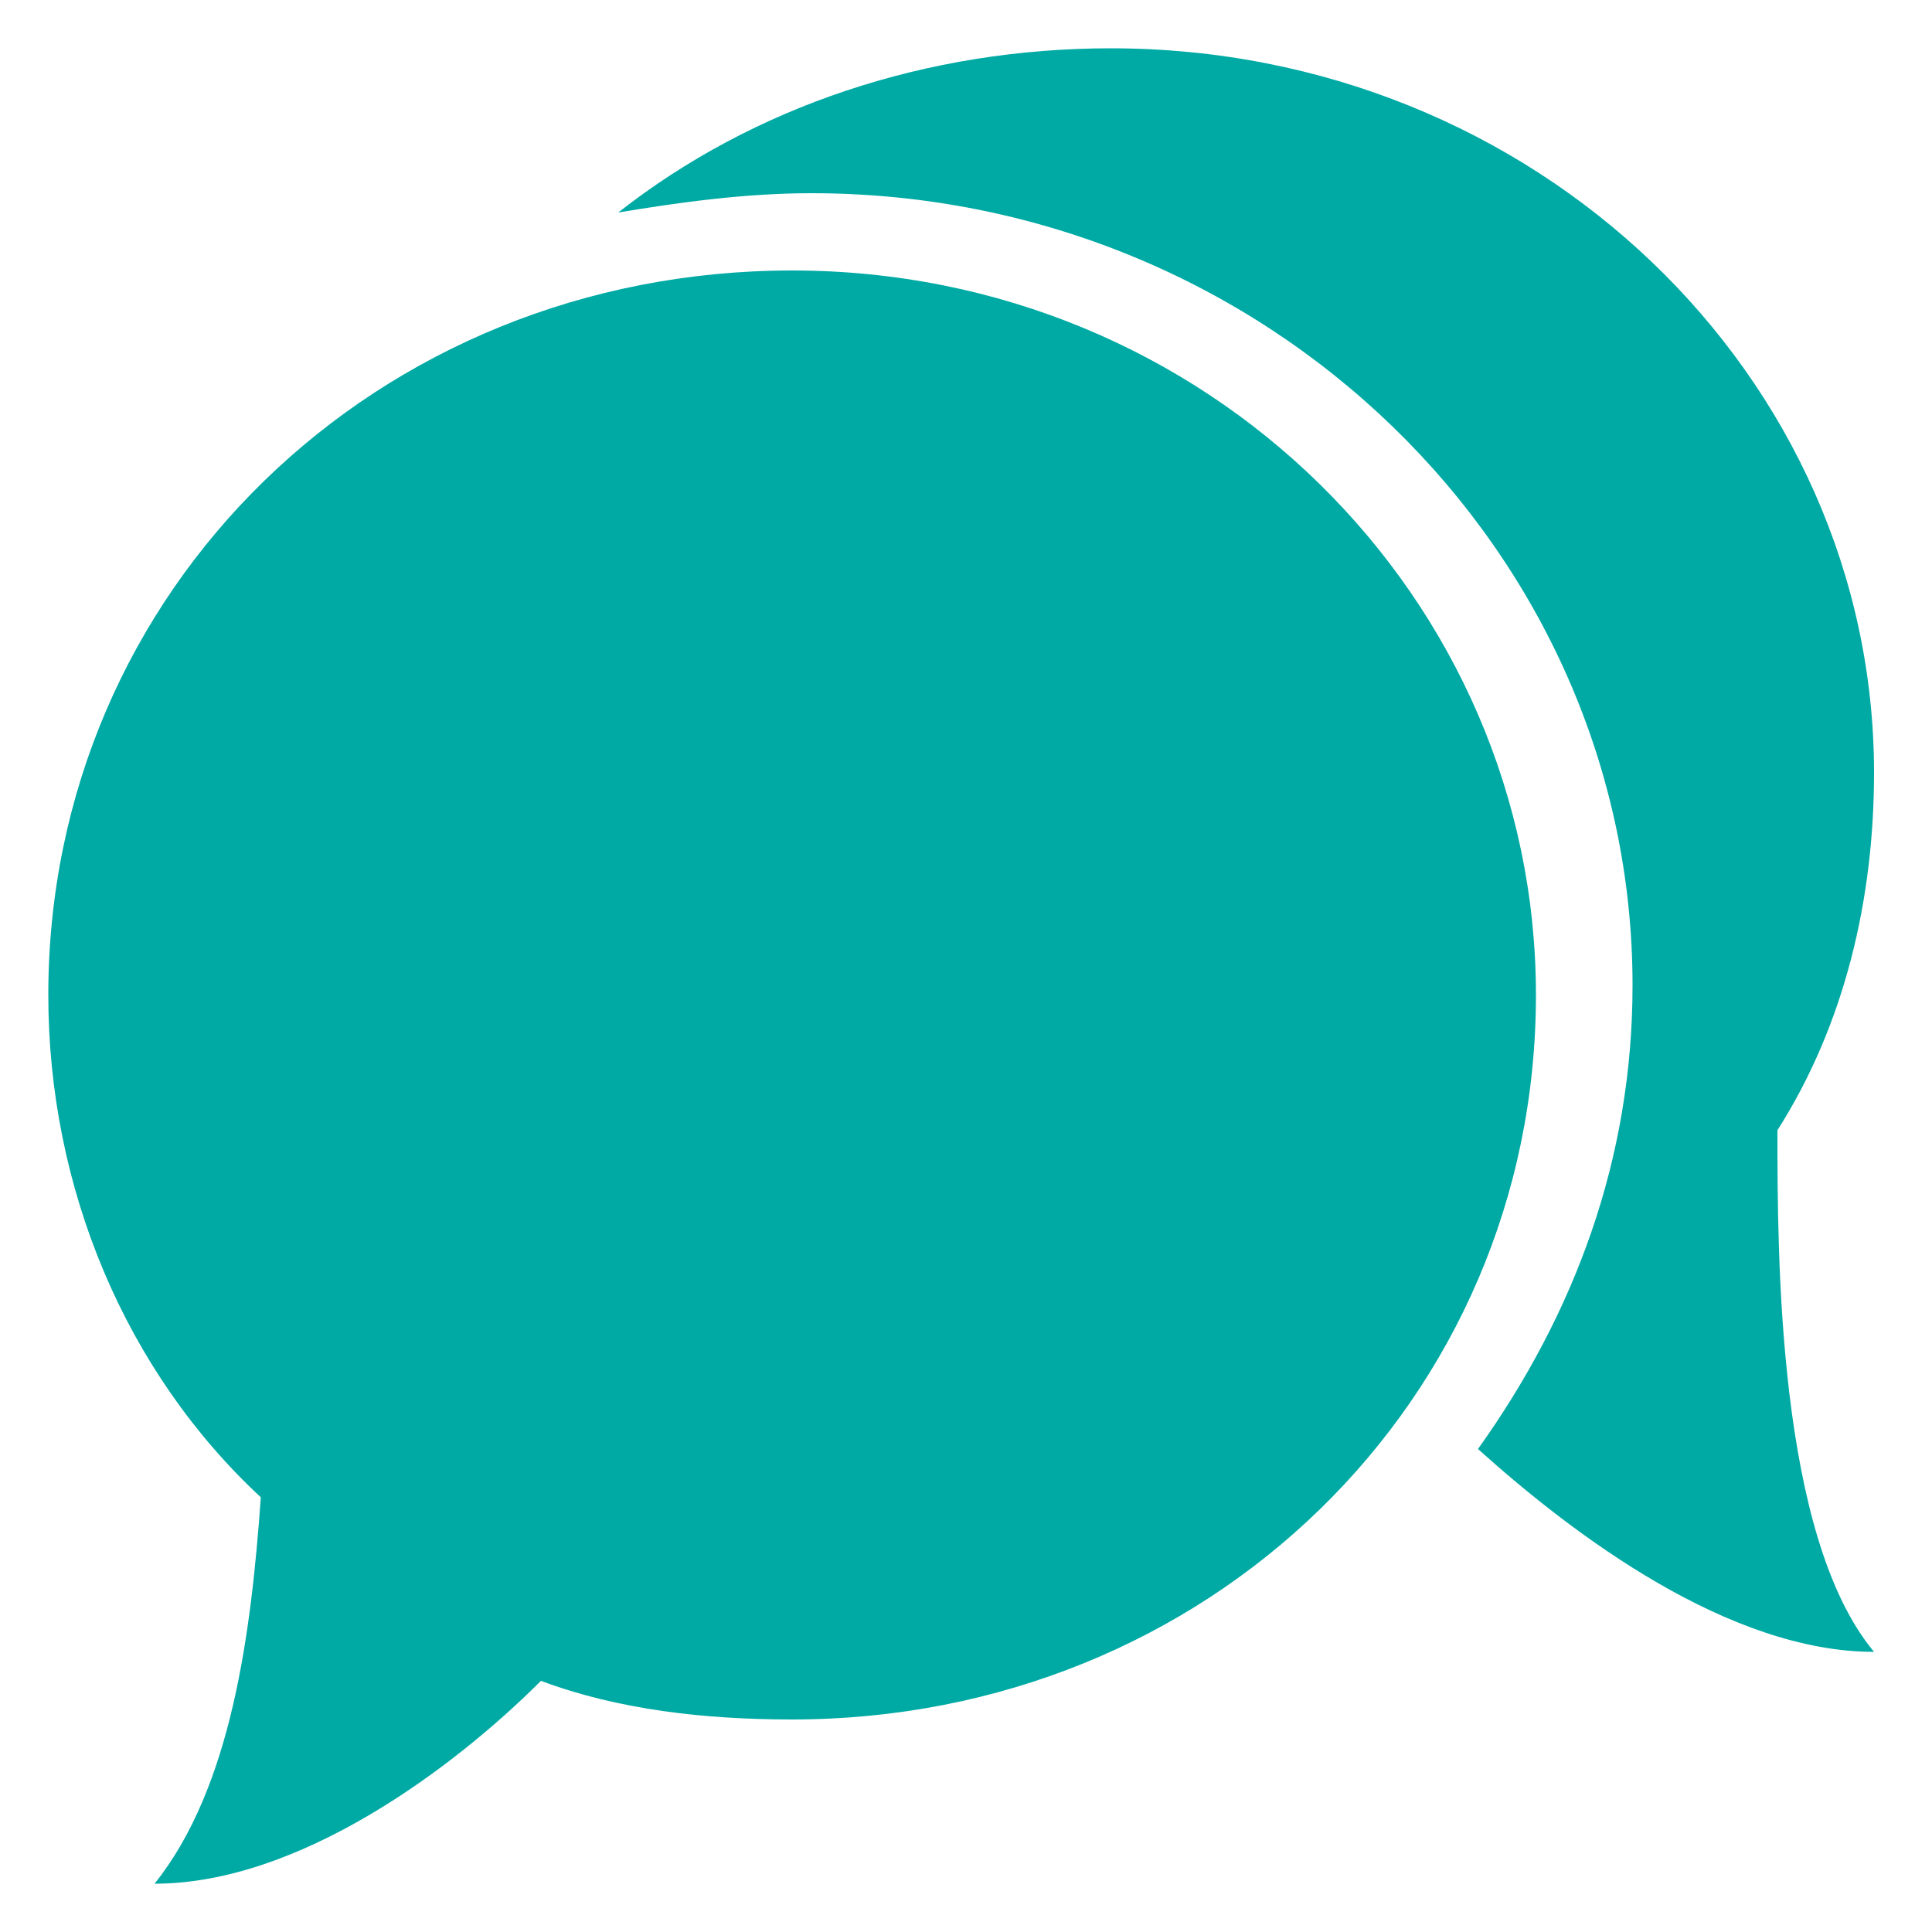 <?xml version="1.0" encoding="utf-8"?>
<!-- Generator: Adobe Illustrator 18.1.1, SVG Export Plug-In . SVG Version: 6.00 Build 0)  -->
<!DOCTYPE svg PUBLIC "-//W3C//DTD SVG 1.1//EN" "http://www.w3.org/Graphics/SVG/1.1/DTD/svg11.dtd">
<svg version="1.1" id="Capa_1" xmlns="http://www.w3.org/2000/svg" xmlns:xlink="http://www.w3.org/1999/xlink" x="0px" y="0px"
	 width="20px" height="20px" viewBox="6 56 20 20" enable-background="new 6 56 20 20" xml:space="preserve">
<g>
	<path fill="#00AAA4" d="M14.2,58.8c-4.3,0-7.7,3.3-7.7,7.5c0,2,0.8,3.9,2.2,5.2c-0.1,1.4-0.3,3-1.1,4c1.5,0,3.1-1.2,4-2.1
		c0.8,0.3,1.7,0.4,2.6,0.4c4.3,0,7.7-3.3,7.7-7.5C21.9,62.2,18.5,58.8,14.2,58.8z"/>
	<path fill="#00AAA4" d="M24.4,67.7c0.7-1.1,1-2.4,1-3.7c0-4.1-3.5-7.5-7.9-7.5c-1.9,0-3.7,0.6-5.1,1.7c0.6-0.1,1.3-0.2,2-0.2
		c4.7,0,8.5,3.7,8.5,8.2c0,1.8-0.6,3.4-1.6,4.8c1,0.9,2.6,2.1,4.1,2.1C24.4,71.9,24.4,69,24.4,67.7z"/>
</g>
</svg>
